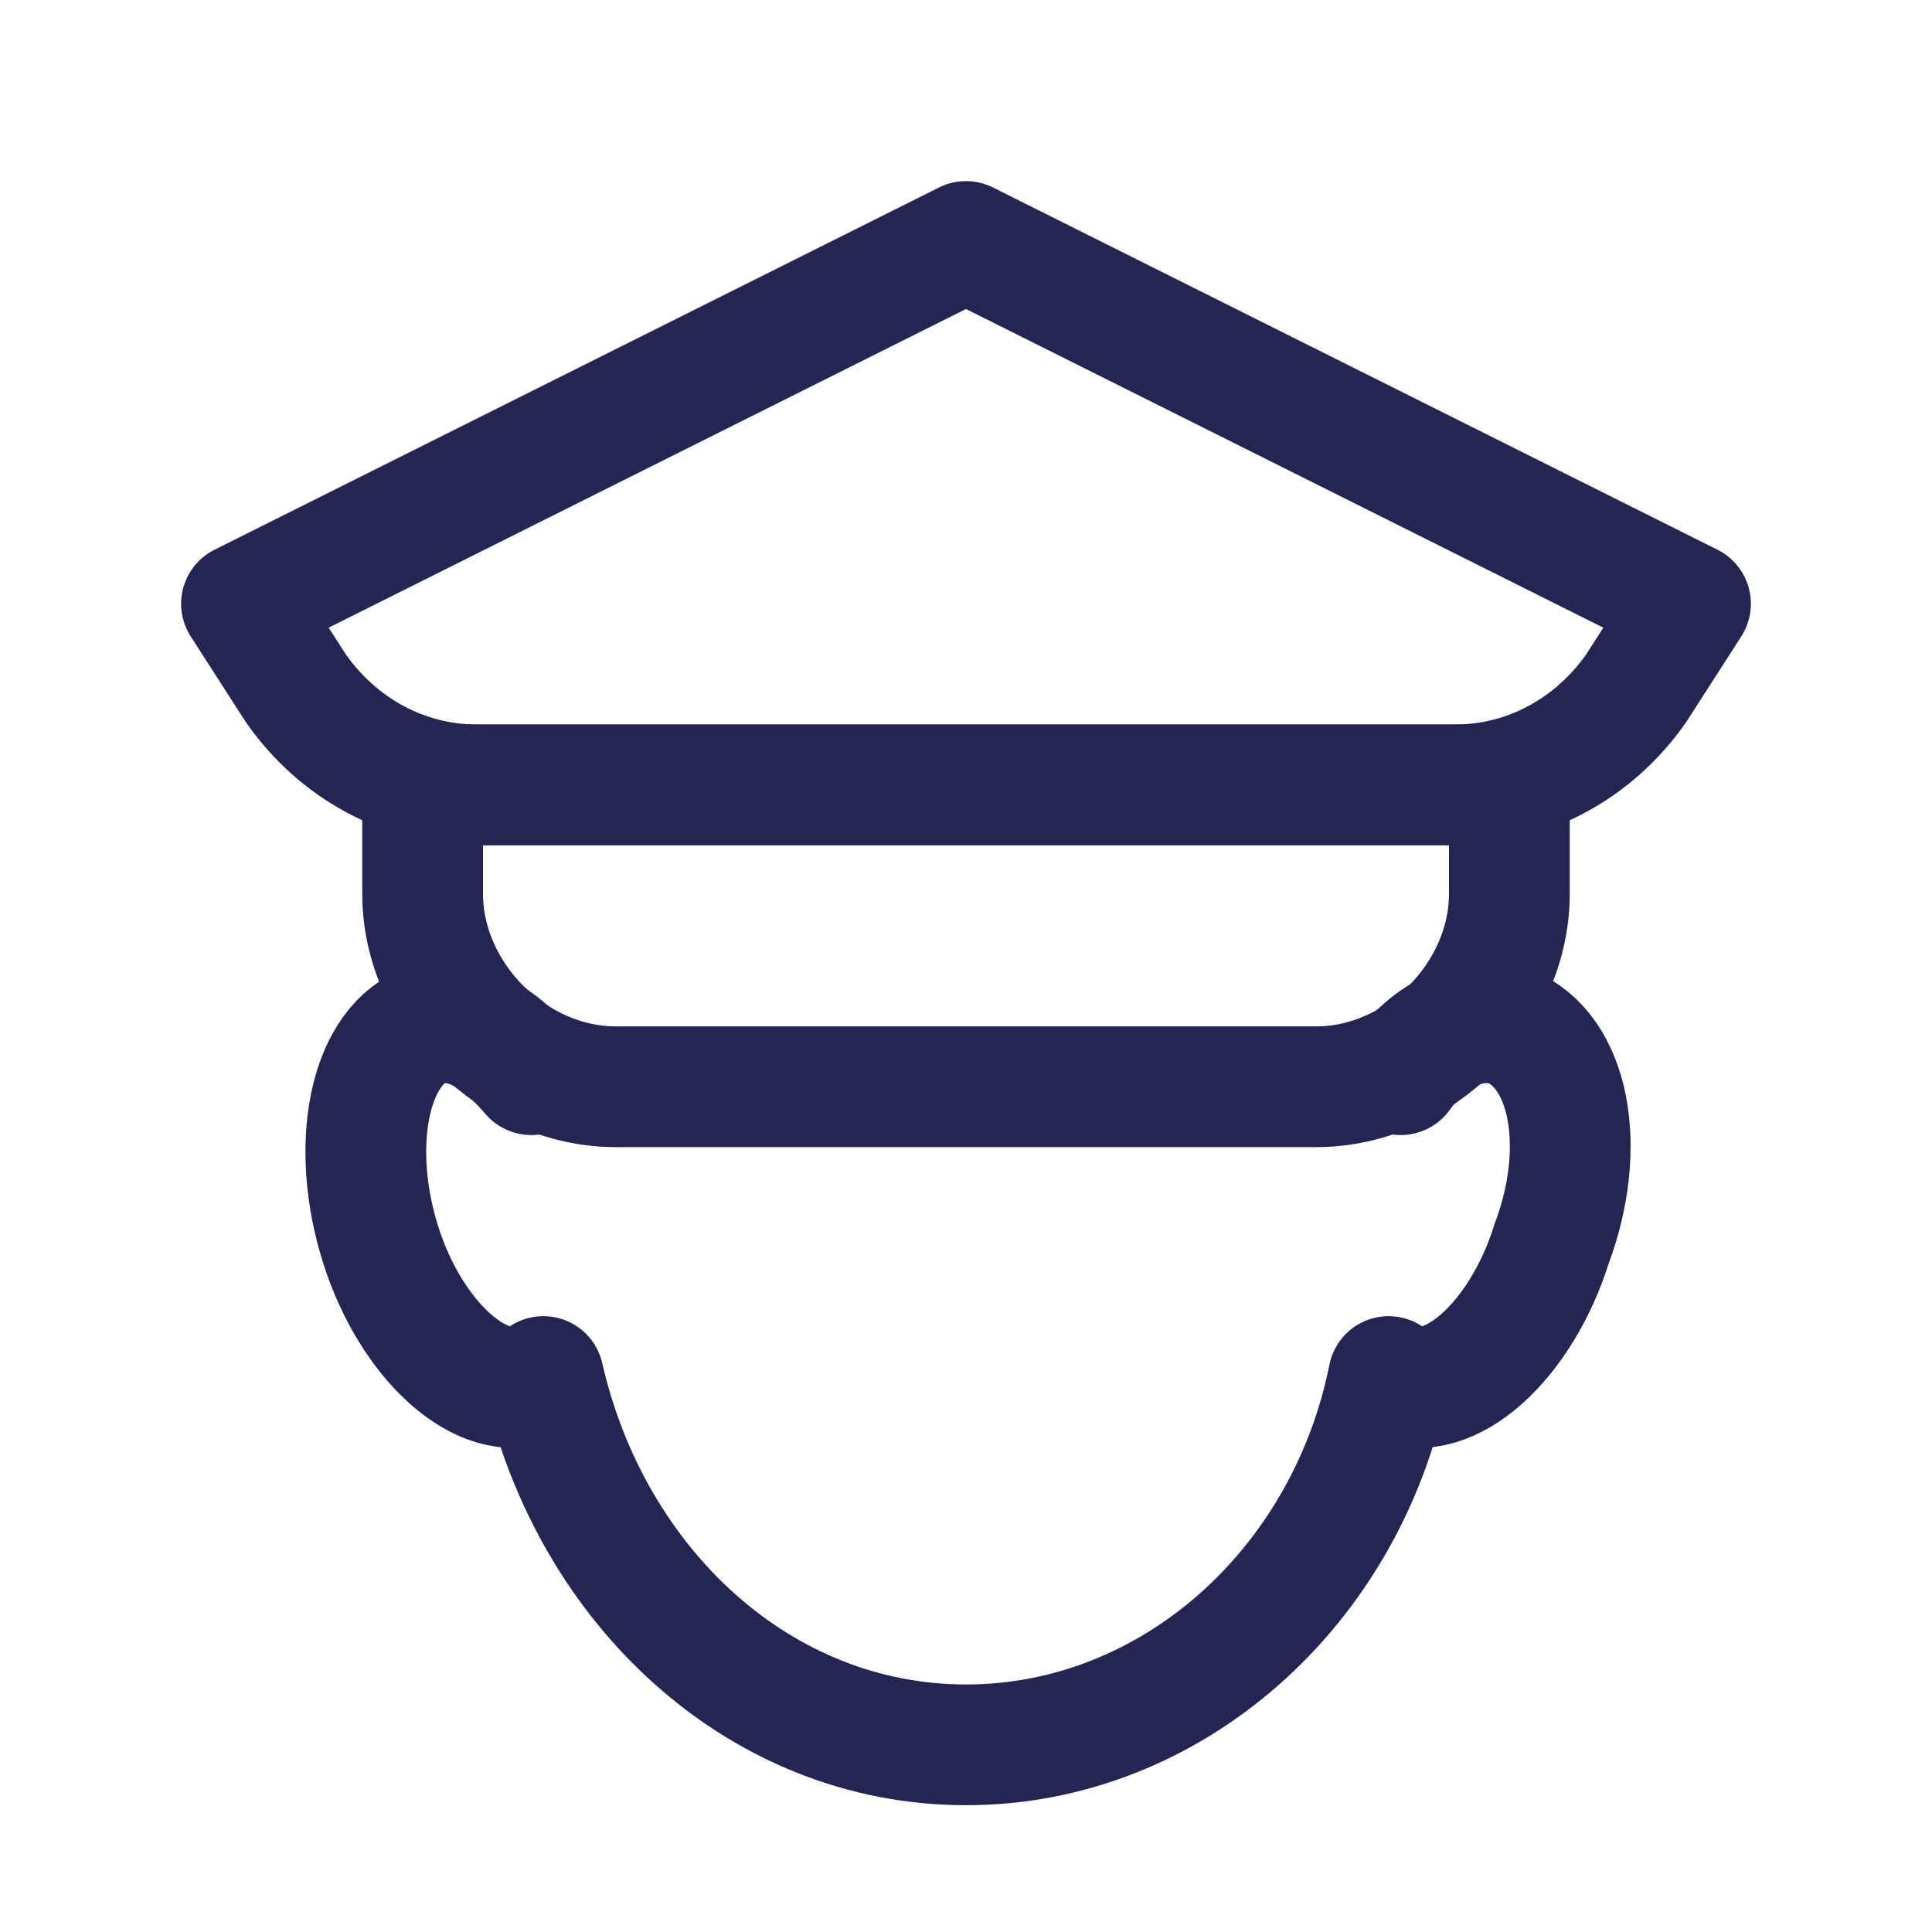 <?xml version="1.0" ?><svg id="Icons" style="enable-background:new 0 0 32 32;" version="1.1" viewBox="0 0 32 32" xml:space="preserve" xmlns="http://www.w3.org/2000/svg" xmlns:xlink="http://www.w3.org/1999/xlink"><style type="text/css">
	.st0{fill:none;stroke:#232652;stroke-width:2;stroke-linecap:round;stroke-linejoin:round;stroke-miterlimit:10;}
	.st1{fill:none;stroke:#232652;stroke-width:2;stroke-linejoin:round;stroke-miterlimit:10;}
</style><path class="st0" d="M24.1,13H7.9c-1.2,0-2.3-0.6-3-1.6L4,10l12-6l12,6l-0.9,1.4C26.4,12.4,25.3,13,24.1,13z"/><path class="st0" d="M8.8,17.8c-0.6-0.7-1.2-1-1.8-0.8c-0.9,0.4-1.2,2-0.7,3.6c0.5,1.6,1.7,2.7,2.6,2.3c0,0,0.1,0,0.1-0.1  c0.8,3.5,3.6,6.1,7,6.1s6.3-2.6,7-6.1c0,0,0.1,0.1,0.1,0.1c0.9,0.4,2.1-0.7,2.6-2.3C26.3,19,26,17.4,25,17c-0.6-0.2-1.3,0.1-1.8,0.8  "/><path class="st0" d="M21.8,18H10.2C8.5,18,7,16.5,7,14.8V13h18v1.8C25,16.5,23.5,18,21.8,18z"/></svg>